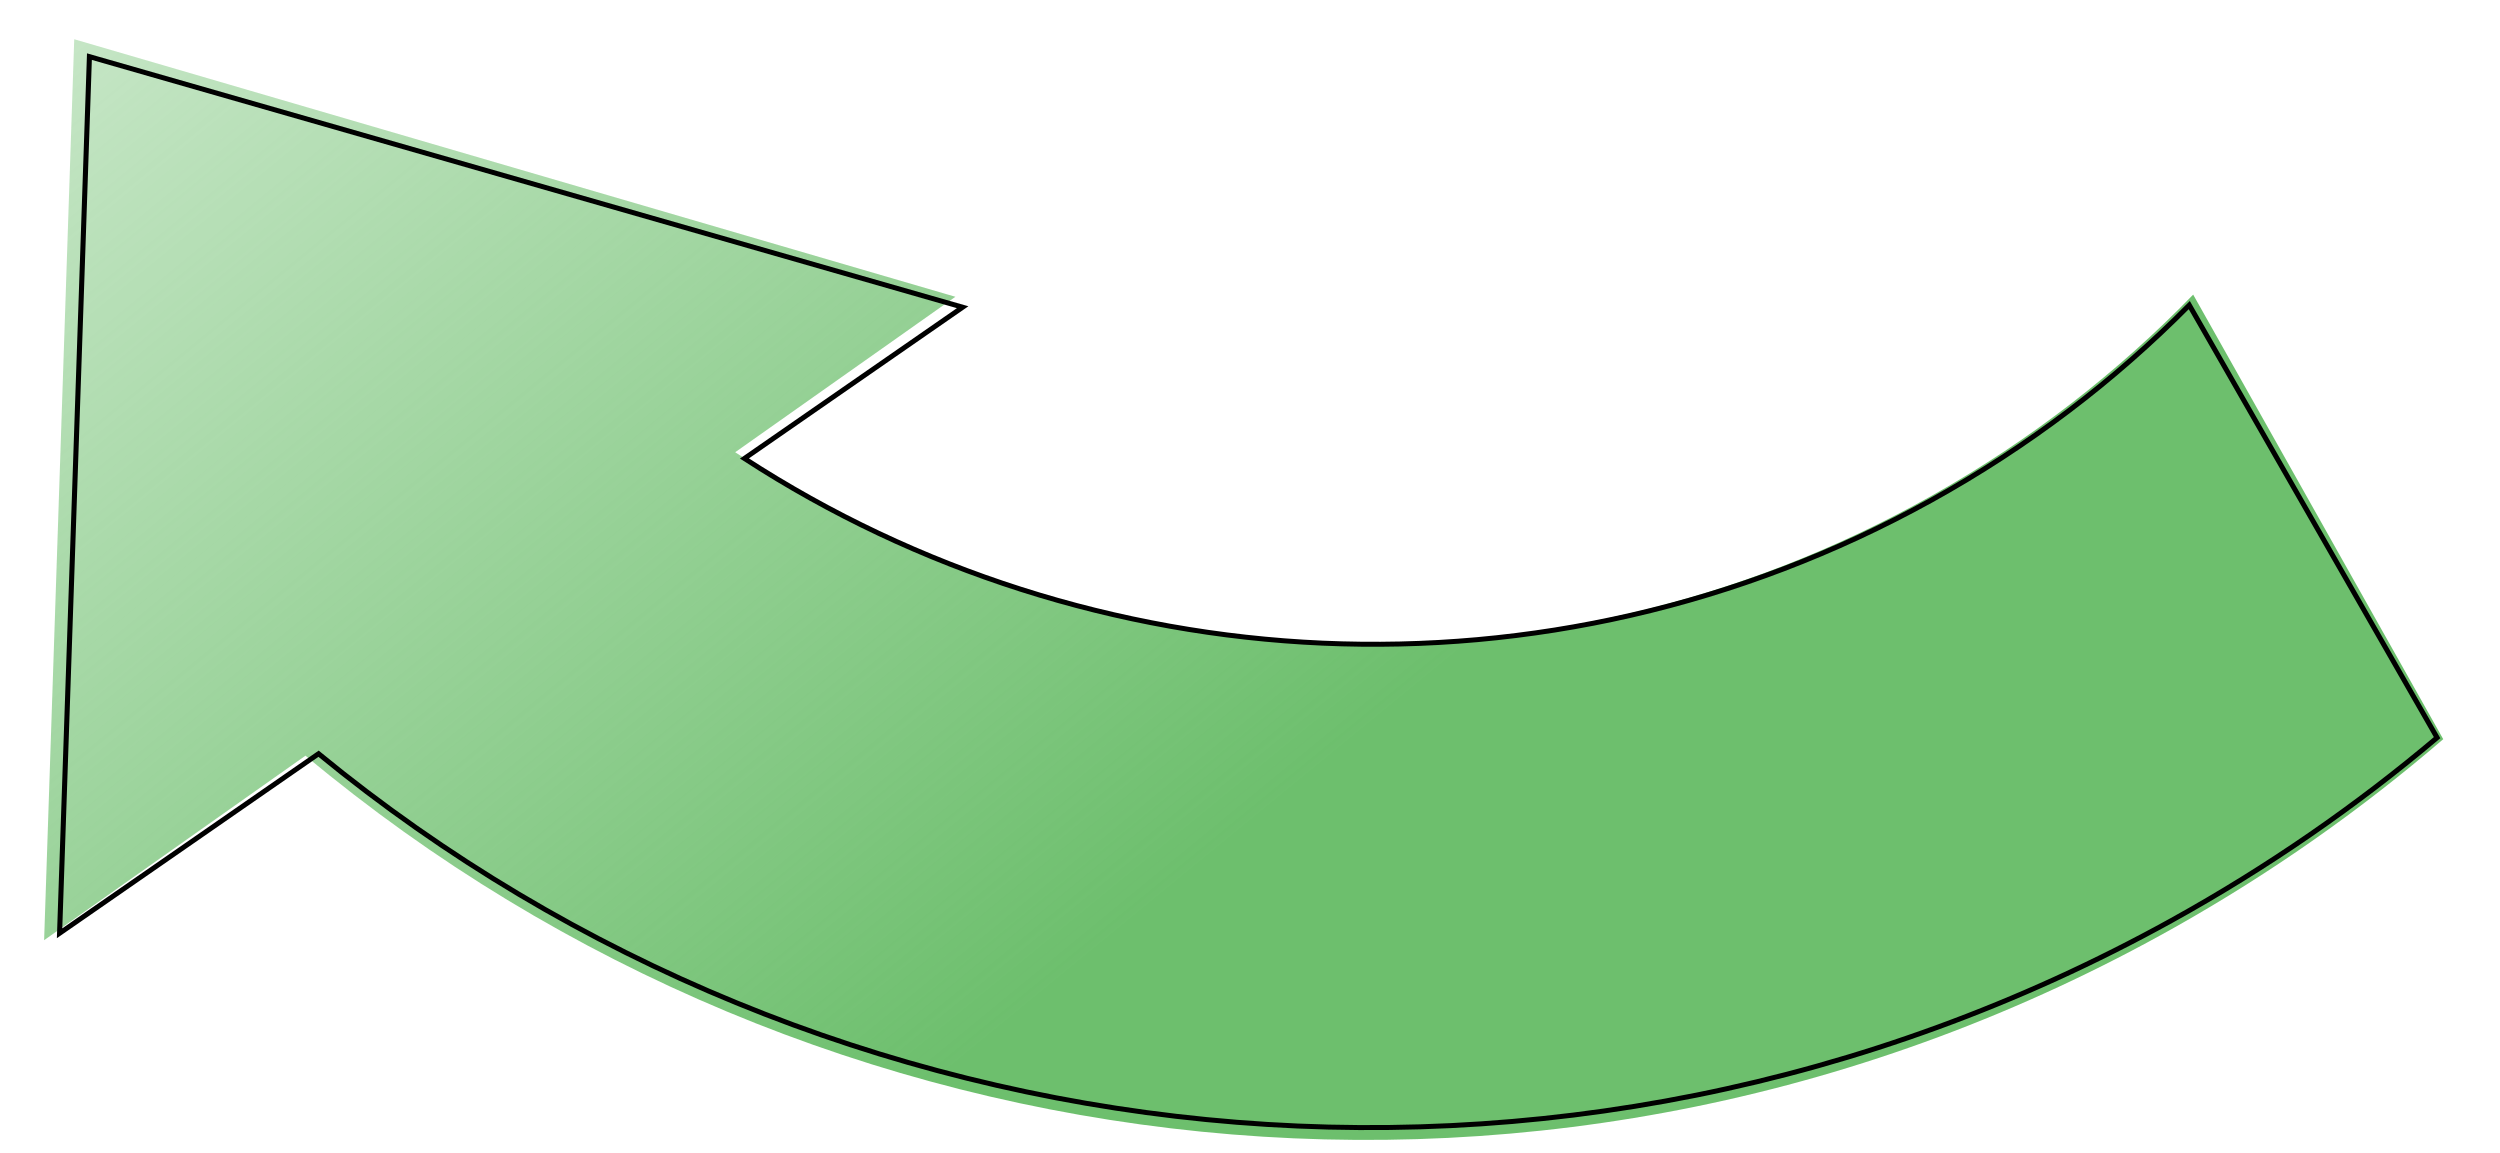 <?xml version="1.0" encoding="UTF-8" standalone="no"?>
<!-- Created with Inkscape (http://www.inkscape.org/) -->

<svg
   xmlns:dc="http://purl.org/dc/elements/1.1/"
   xmlns:cc="http://creativecommons.org/ns#"
   xmlns:rdf="http://www.w3.org/1999/02/22-rdf-syntax-ns#"
   xmlns:svg="http://www.w3.org/2000/svg"
   xmlns="http://www.w3.org/2000/svg"
   xmlns:xlink="http://www.w3.org/1999/xlink"
   xmlns:sodipodi="http://sodipodi.sourceforge.net/DTD/sodipodi-0.dtd"
   xmlns:inkscape="http://www.inkscape.org/namespaces/inkscape"
   id="svg2"
   version="1.1"
   inkscape:version="0.48.3.1 r9886"
   width="488"
   height="225"
   sodipodi:docname="step-imp.svg">
  <defs
     id="defs6">
    <linearGradient
       inkscape:collect="always"
       id="linearGradient3782">
      <stop
         style="stop-color:#6dbf6d;stop-opacity:1;"
         offset="0"
         id="stop3784" />
      <stop
         style="stop-color:#6dbf6d;stop-opacity:0;"
         offset="1"
         id="stop3786" />
    </linearGradient>
    <linearGradient
       inkscape:collect="always"
       id="linearGradient3819">
      <stop
         style="stop-color:#5cb85c;stop-opacity:1;"
         offset="0"
         id="stop3821" />
      <stop
         style="stop-color:#5cb85c;stop-opacity:0;"
         offset="1"
         id="stop3823" />
    </linearGradient>
    <linearGradient
       inkscape:collect="always"
       xlink:href="#linearGradient3819"
       id="linearGradient3825"
       x1="237.462"
       y1="147.812"
       x2="243.075"
       y2="-146.624"
       gradientUnits="userSpaceOnUse" />
    <linearGradient
       inkscape:collect="always"
       xlink:href="#linearGradient3819-2"
       id="linearGradient3831-6"
       gradientUnits="userSpaceOnUse"
       x1="237.462"
       y1="147.812"
       x2="243.075"
       y2="-146.624" />
    <linearGradient
       inkscape:collect="always"
       id="linearGradient3819-2">
      <stop
         style="stop-color:#5cb85c;stop-opacity:1;"
         offset="0"
         id="stop3821-8" />
      <stop
         style="stop-color:#5cb85c;stop-opacity:0;"
         offset="1"
         id="stop3823-6" />
    </linearGradient>
    <linearGradient
       inkscape:collect="always"
       xlink:href="#linearGradient3782-7"
       id="linearGradient3788-7"
       x1="-165.279"
       y1="74.239"
       x2="112.476"
       y2="412.869"
       gradientUnits="userSpaceOnUse"
       gradientTransform="translate(-36.733,-228.432)" />
    <linearGradient
       inkscape:collect="always"
       id="linearGradient3782-7">
      <stop
         style="stop-color:#6dbf6d;stop-opacity:1;"
         offset="0"
         id="stop3784-9" />
      <stop
         style="stop-color:#6dbf6d;stop-opacity:0;"
         offset="1"
         id="stop3786-2" />
    </linearGradient>
    <filter
       inkscape:collect="always"
       id="filter3856"
       color-interpolation-filters="sRGB">
      <feGaussianBlur
         inkscape:collect="always"
         stdDeviation="4.799"
         id="feGaussianBlur3858" />
    </filter>
    <linearGradient
       inkscape:collect="always"
       xlink:href="#linearGradient3782"
       id="linearGradient3864"
       gradientUnits="userSpaceOnUse"
       gradientTransform="translate(-36.733,-228.432)"
       x1="-165.279"
       y1="74.239"
       x2="112.476"
       y2="412.869" />
    <linearGradient
       inkscape:collect="always"
       xlink:href="#linearGradient3782"
       id="linearGradient3006"
       gradientUnits="userSpaceOnUse"
       gradientTransform="matrix(-1,0,0,-1,32.699,273.122)"
       x1="-165.279"
       y1="74.239"
       x2="112.476"
       y2="412.869" />
    <linearGradient
       inkscape:collect="always"
       xlink:href="#linearGradient3782-1"
       id="linearGradient3006-6"
       gradientUnits="userSpaceOnUse"
       gradientTransform="matrix(-1,0,0,-1,32.699,273.122)"
       x1="-165.279"
       y1="74.239"
       x2="112.476"
       y2="412.869" />
    <linearGradient
       inkscape:collect="always"
       id="linearGradient3782-1">
      <stop
         style="stop-color:#6dbf6d;stop-opacity:1;"
         offset="0"
         id="stop3784-2" />
      <stop
         style="stop-color:#6dbf6d;stop-opacity:0;"
         offset="1"
         id="stop3786-7" />
    </linearGradient>
  </defs>
  <sodipodi:namedview
     pagecolor="#ffffff"
     bordercolor="#666666"
     borderopacity="1"
     objecttolerance="10"
     gridtolerance="10"
     guidetolerance="10"
     inkscape:pageopacity="0"
     inkscape:pageshadow="2"
     inkscape:window-width="1301"
     inkscape:window-height="744"
     id="namedview4"
     showgrid="false"
     inkscape:zoom="3.4846222"
     inkscape:cx="351.57872"
     inkscape:cy="75.829394"
     inkscape:window-x="65"
     inkscape:window-y="24"
     inkscape:window-maximized="1"
     inkscape:current-layer="svg2" />
  <path
     style="fill:#ffffff;fill-opacity:1;stroke:none"
     d="M 424.646,180.959 C 304.519,248.627 159.53,230.97 59.651,147.511 L 8.637,183.529 14.515,7.661 186.517,57.933 143.534,88.279 c 67.886,44.903 157.926,51.099 233.712,8.408 19.239,-10.837 36.251,-24.097 50.886,-39.174 l 48.811,86.777 c -15.887,13.665 -33.341,25.991 -52.297,36.669 z"
     id="path6080-8"
     inkscape:connector-curvature="0" />
  <path
     style="fill:url(#linearGradient3006);fill-opacity:1;stroke:none"
     d="M 424.62,180.957 C 304.494,248.625 159.505,230.968 59.626,147.508 L 8.611,183.526 14.49,7.659 186.492,57.93 143.509,88.276 c 67.886,44.903 157.926,51.099 233.712,8.408 19.239,-10.837 36.251,-24.097 50.886,-39.174 l 48.811,86.777 c -15.887,13.665 -33.341,25.991 -52.297,36.669 z"
     id="path6080"
     inkscape:connector-curvature="0" />
  <path
     style="fill:none;stroke:#000000;stroke-opacity:1;filter:url(#filter3856)"
     d="m -463.091,136.933 c 120.126,-67.669 265.115,-50.011 364.995,33.448 l 51.014,-36.018 -5.879,175.868 -172.002,-50.272 42.983,-30.346 c -67.886,-44.903 -157.926,-51.099 -233.712,-8.408 -19.239,10.837 -36.251,24.097 -50.886,39.174 l -48.811,-86.777 c 15.887,-13.665 33.341,-25.991 52.297,-36.669 z"
     id="path6080-7"
     inkscape:connector-curvature="0"
     transform="matrix(-0.991,0,0,-0.973,-35.029,312.908)" />
</svg>
